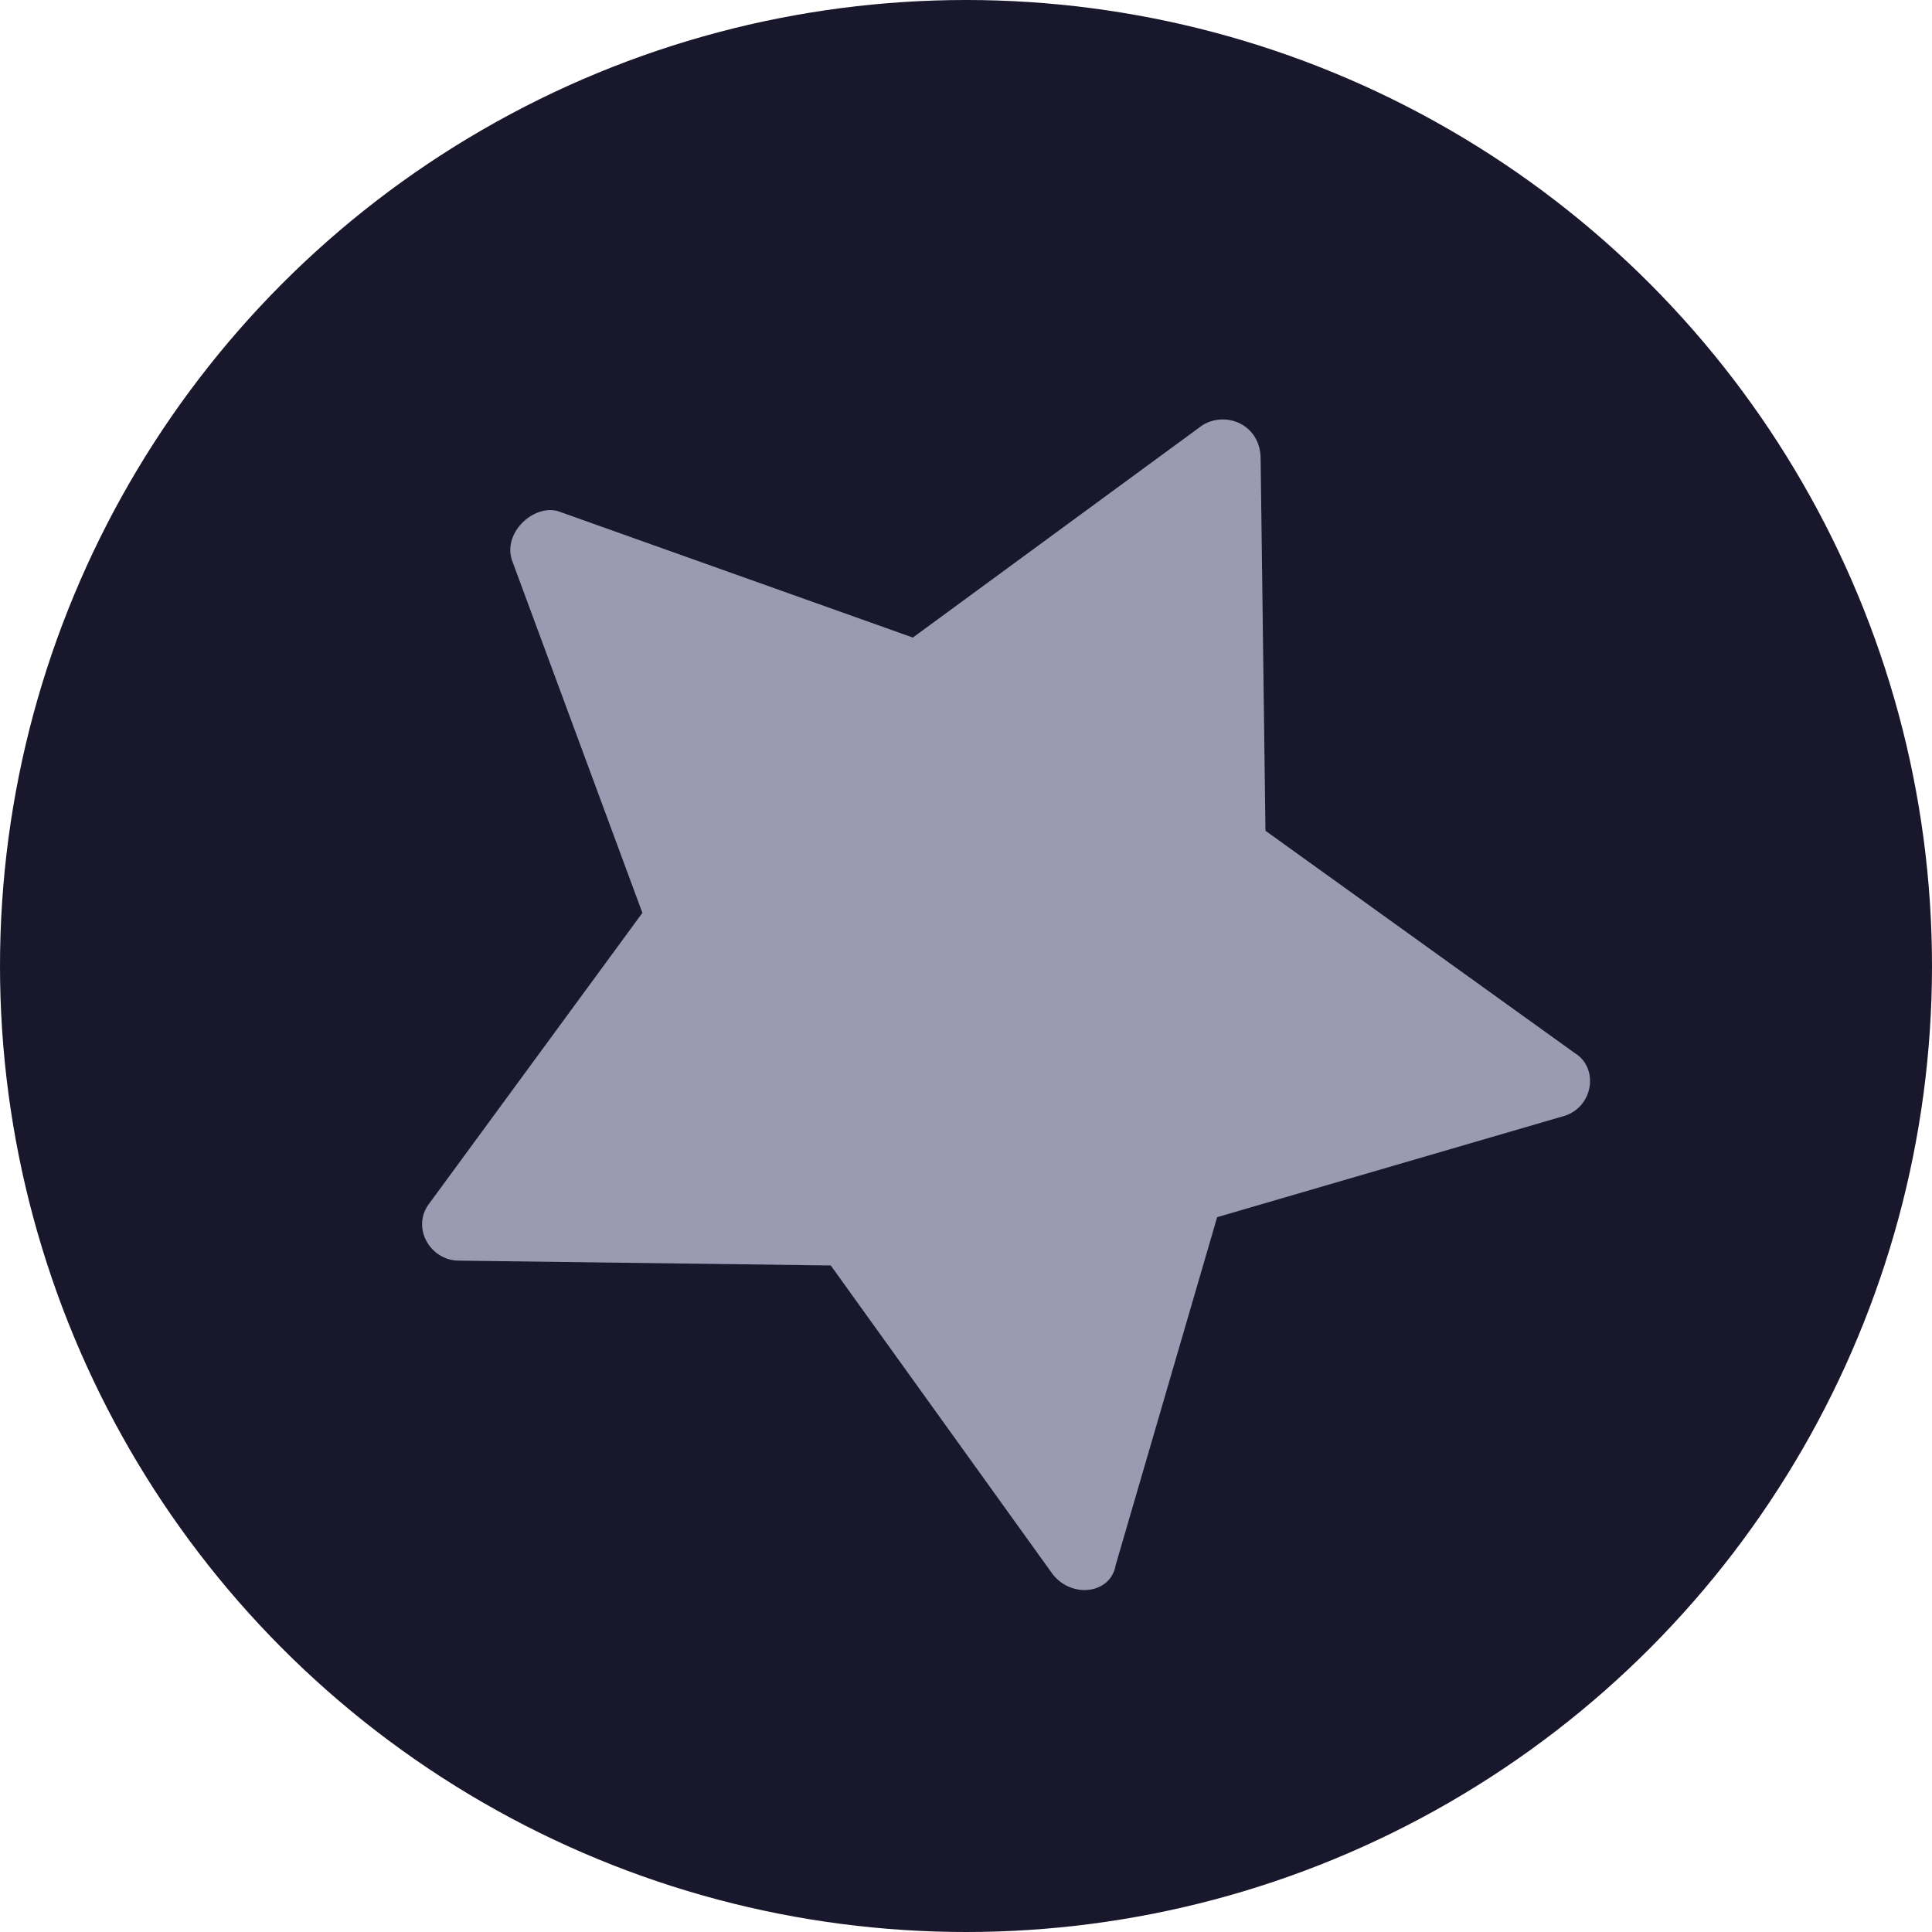 <?xml version="1.0" encoding="utf-8"?>
<!-- Generator: Adobe Illustrator 21.0.0, SVG Export Plug-In . SVG Version: 6.00 Build 0)  -->
<svg version="1.1" id="Favorit" xmlns="http://www.w3.org/2000/svg" xmlns:xlink="http://www.w3.org/1999/xlink" x="0px" y="0px"
	 width="40px" height="40px" viewBox="0 0 40 40" style="enable-background:new 0 0 40 40;" xml:space="preserve">
<style type="text/css">
	.st0{fill:#19172B;}
	.st1{fill:#9C9AB3;}
</style>
<g id="icoFavorit_x5F_normal">
	<g>
		<circle class="st0" cx="20" cy="20" r="20"/>
	</g>
	<path class="st1" d="M24.9,8.8l-6,4.4l-7.3-2.6c-0.5-0.2-1.2,0.4-1,1l2.7,7.3l-4.4,6c-0.4,0.5,0,1.2,0.6,1.2l7.7,0.1l4.6,6.4
		c0.4,0.5,1.2,0.4,1.3-0.2l2.1-7.2l7.2-2.1c0.6-0.2,0.7-1,0.2-1.3l-6.4-4.6l-0.1-7.7C26.1,8.8,25.4,8.5,24.9,8.8L24.9,8.8z"/>
</g>
</svg>
